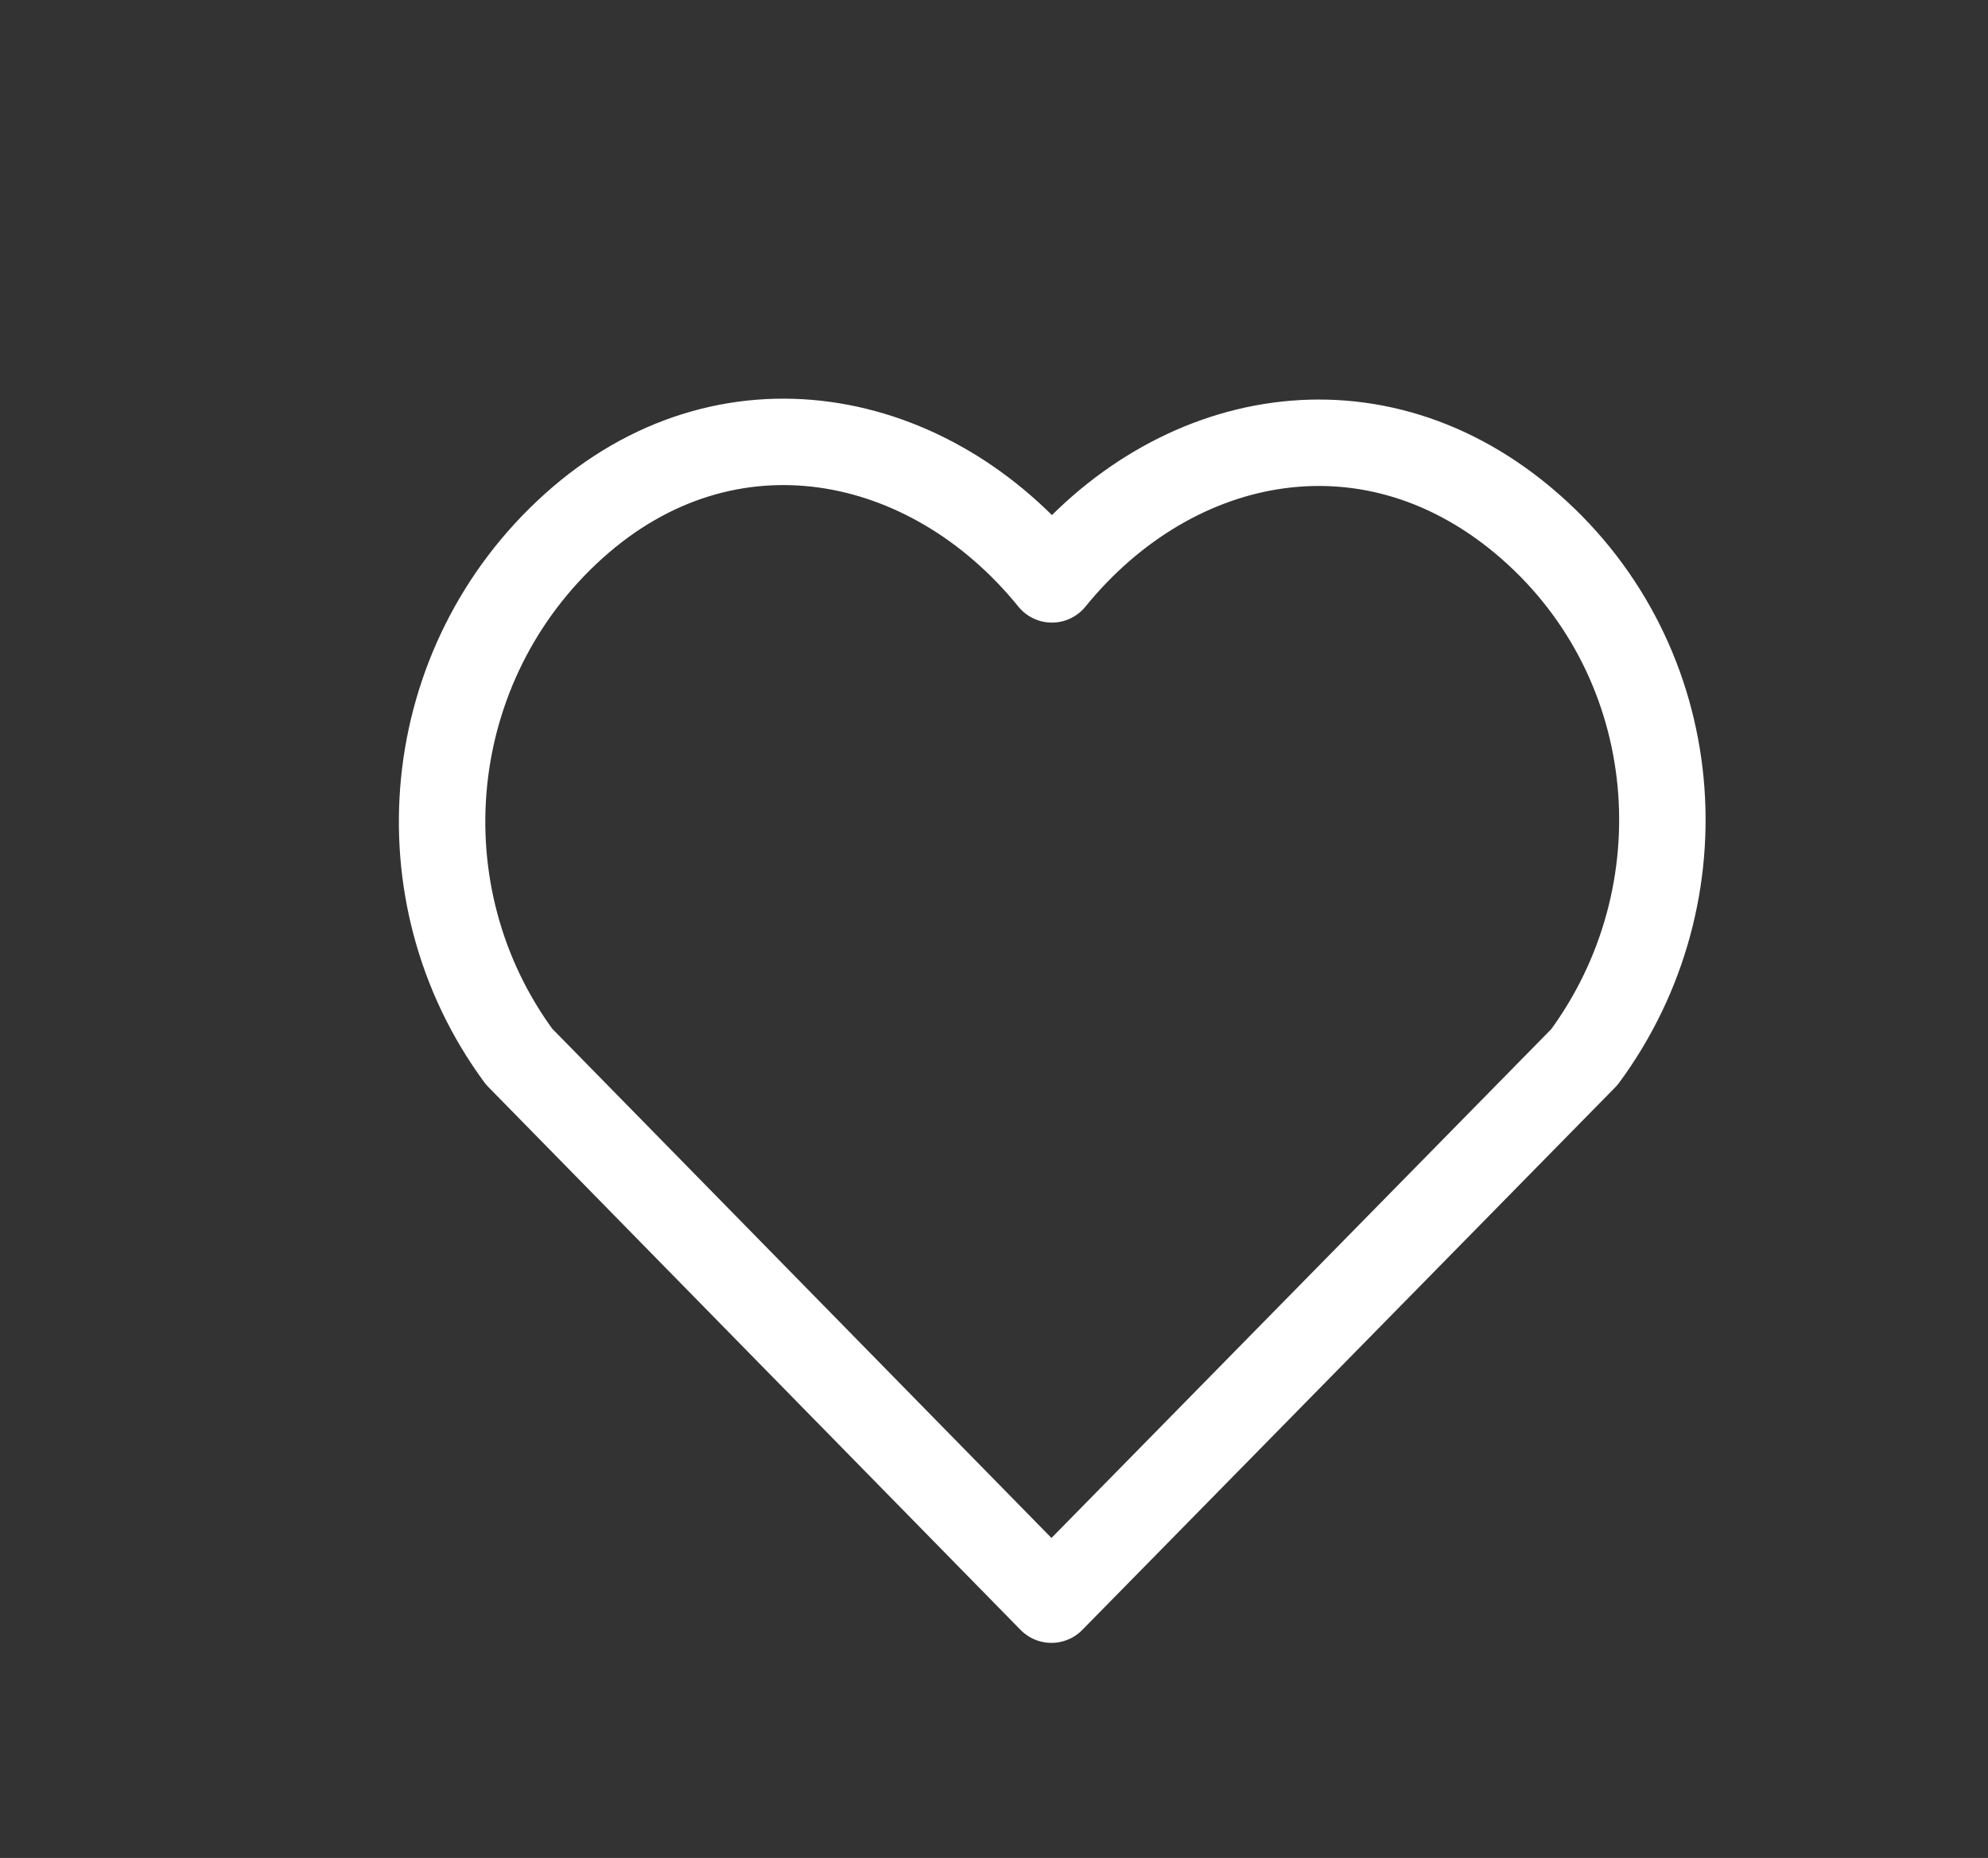 <svg width="46" height="43" viewBox="0 0 46 43" fill="none" xmlns="http://www.w3.org/2000/svg">
<rect x="0" y="0" width="46" height="43" fill="#333333" stroke="none"/>
<path fill-rule="evenodd" clip-rule="evenodd" d="M24.34 13.409C21.52 9.928 16.813 8.99 13.275 12.174C9.737 15.358 9.236 20.685 12.011 24.454L24.329 37.022L36.659 24.466C39.438 20.699 39.003 15.339 35.407 12.185C31.811 9.031 27.165 9.931 24.34 13.409Z" stroke="white" stroke-width="2" stroke-linecap="round" stroke-linejoin="round"/>
</svg>
